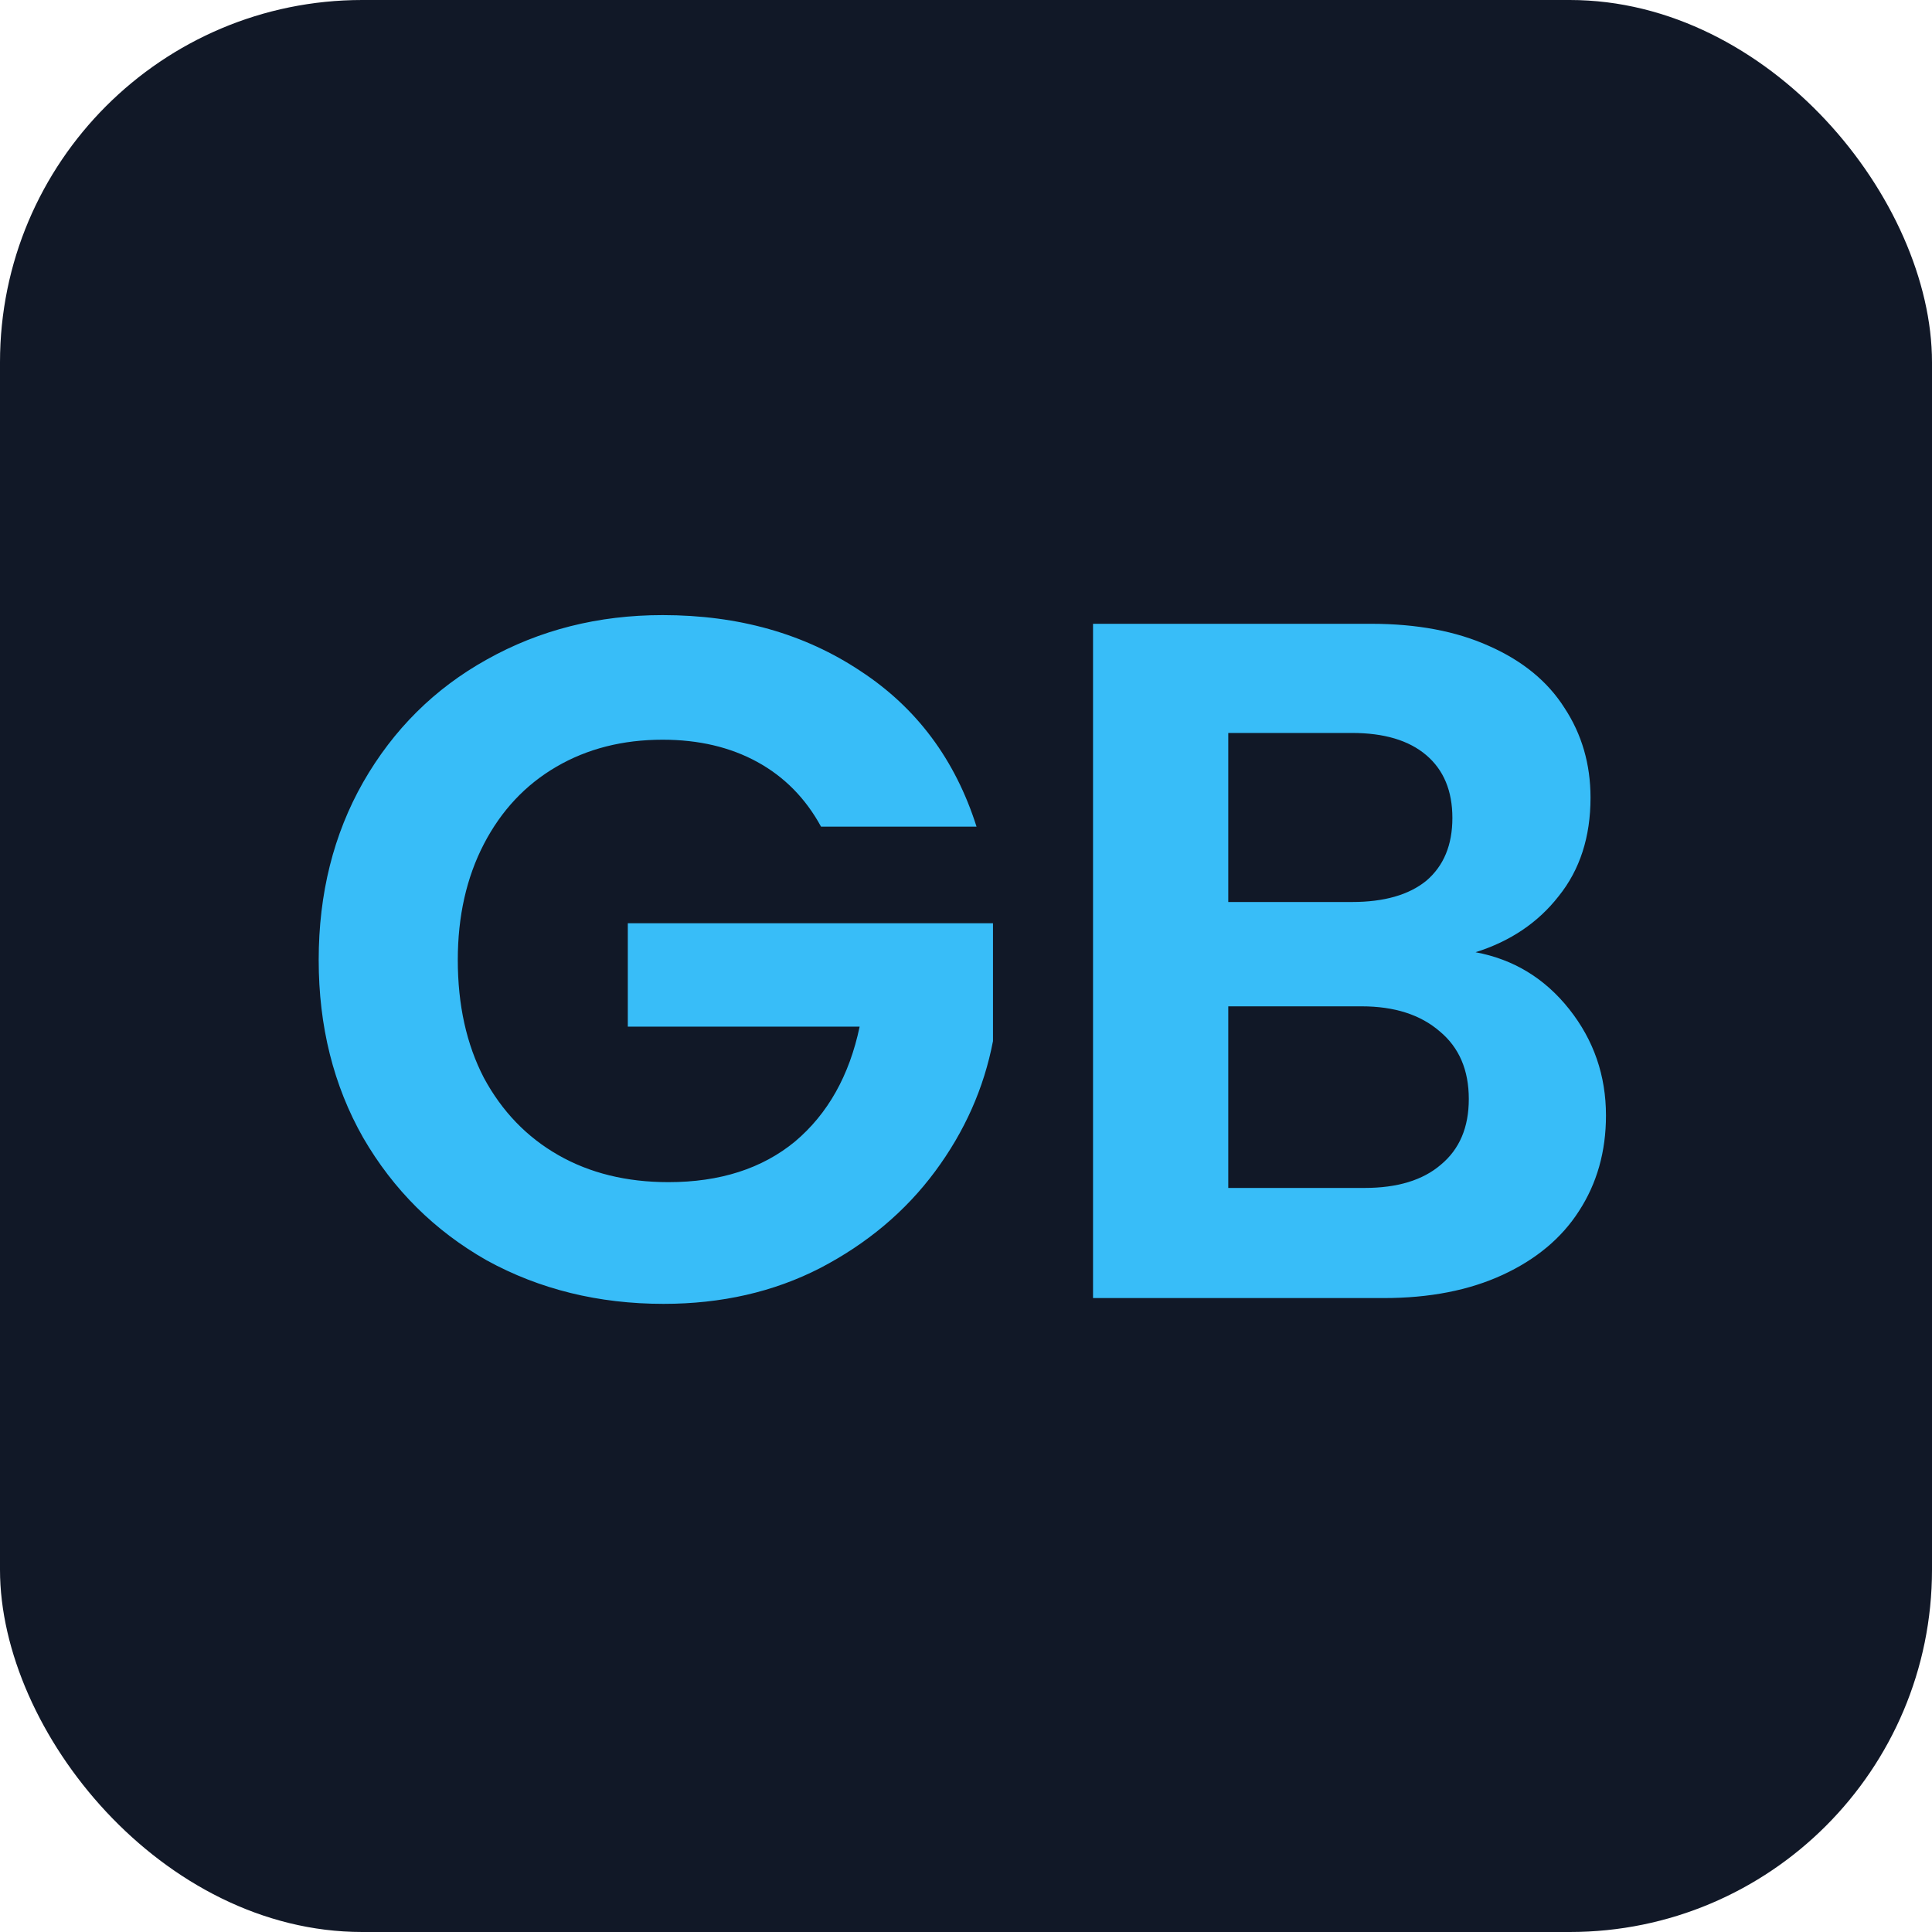 <svg width="64" height="64" viewBox="0 0 64 64" fill="none" xmlns="http://www.w3.org/2000/svg">
<rect width="64" height="64" rx="12" fill="#111827"/>
<path d="M27.198 27.384C26.686 26.445 25.982 25.731 25.085 25.24C24.189 24.749 23.144 24.504 21.95 24.504C20.627 24.504 19.453 24.803 18.43 25.4C17.405 25.997 16.605 26.851 16.029 27.96C15.454 29.069 15.165 30.349 15.165 31.8C15.165 33.293 15.454 34.595 16.029 35.704C16.627 36.813 17.448 37.667 18.494 38.264C19.539 38.861 20.755 39.16 22.142 39.16C23.848 39.16 25.245 38.712 26.334 37.816C27.422 36.899 28.136 35.629 28.477 34.008H20.797V30.584H32.894V34.488C32.595 36.045 31.955 37.485 30.974 38.808C29.992 40.131 28.723 41.197 27.166 42.008C25.63 42.797 23.901 43.192 21.982 43.192C19.827 43.192 17.875 42.712 16.125 41.752C14.398 40.771 13.032 39.416 12.03 37.688C11.048 35.96 10.557 33.997 10.557 31.8C10.557 29.603 11.048 27.64 12.03 25.912C13.032 24.163 14.398 22.808 16.125 21.848C17.875 20.867 19.816 20.376 21.95 20.376C24.467 20.376 26.654 20.995 28.509 22.232C30.366 23.448 31.645 25.165 32.349 27.384H27.198ZM48.88 31.544C50.139 31.779 51.173 32.408 51.984 33.432C52.795 34.456 53.2 35.629 53.2 36.952C53.2 38.147 52.901 39.203 52.304 40.12C51.728 41.016 50.885 41.72 49.776 42.232C48.667 42.744 47.355 43 45.84 43H36.208V20.664H45.424C46.939 20.664 48.24 20.909 49.328 21.4C50.437 21.891 51.269 22.573 51.824 23.448C52.4 24.323 52.688 25.315 52.688 26.424C52.688 27.725 52.336 28.813 51.632 29.688C50.949 30.563 50.032 31.181 48.88 31.544ZM40.688 29.88H44.784C45.851 29.88 46.672 29.645 47.248 29.176C47.824 28.685 48.112 27.992 48.112 27.096C48.112 26.2 47.824 25.507 47.248 25.016C46.672 24.525 45.851 24.28 44.784 24.28H40.688V29.88ZM45.2 39.352C46.288 39.352 47.131 39.096 47.728 38.584C48.347 38.072 48.656 37.347 48.656 36.408C48.656 35.448 48.336 34.701 47.696 34.168C47.056 33.613 46.192 33.336 45.104 33.336H40.688V39.352H45.2Z" fill="#38BDF8"/>
</svg>
